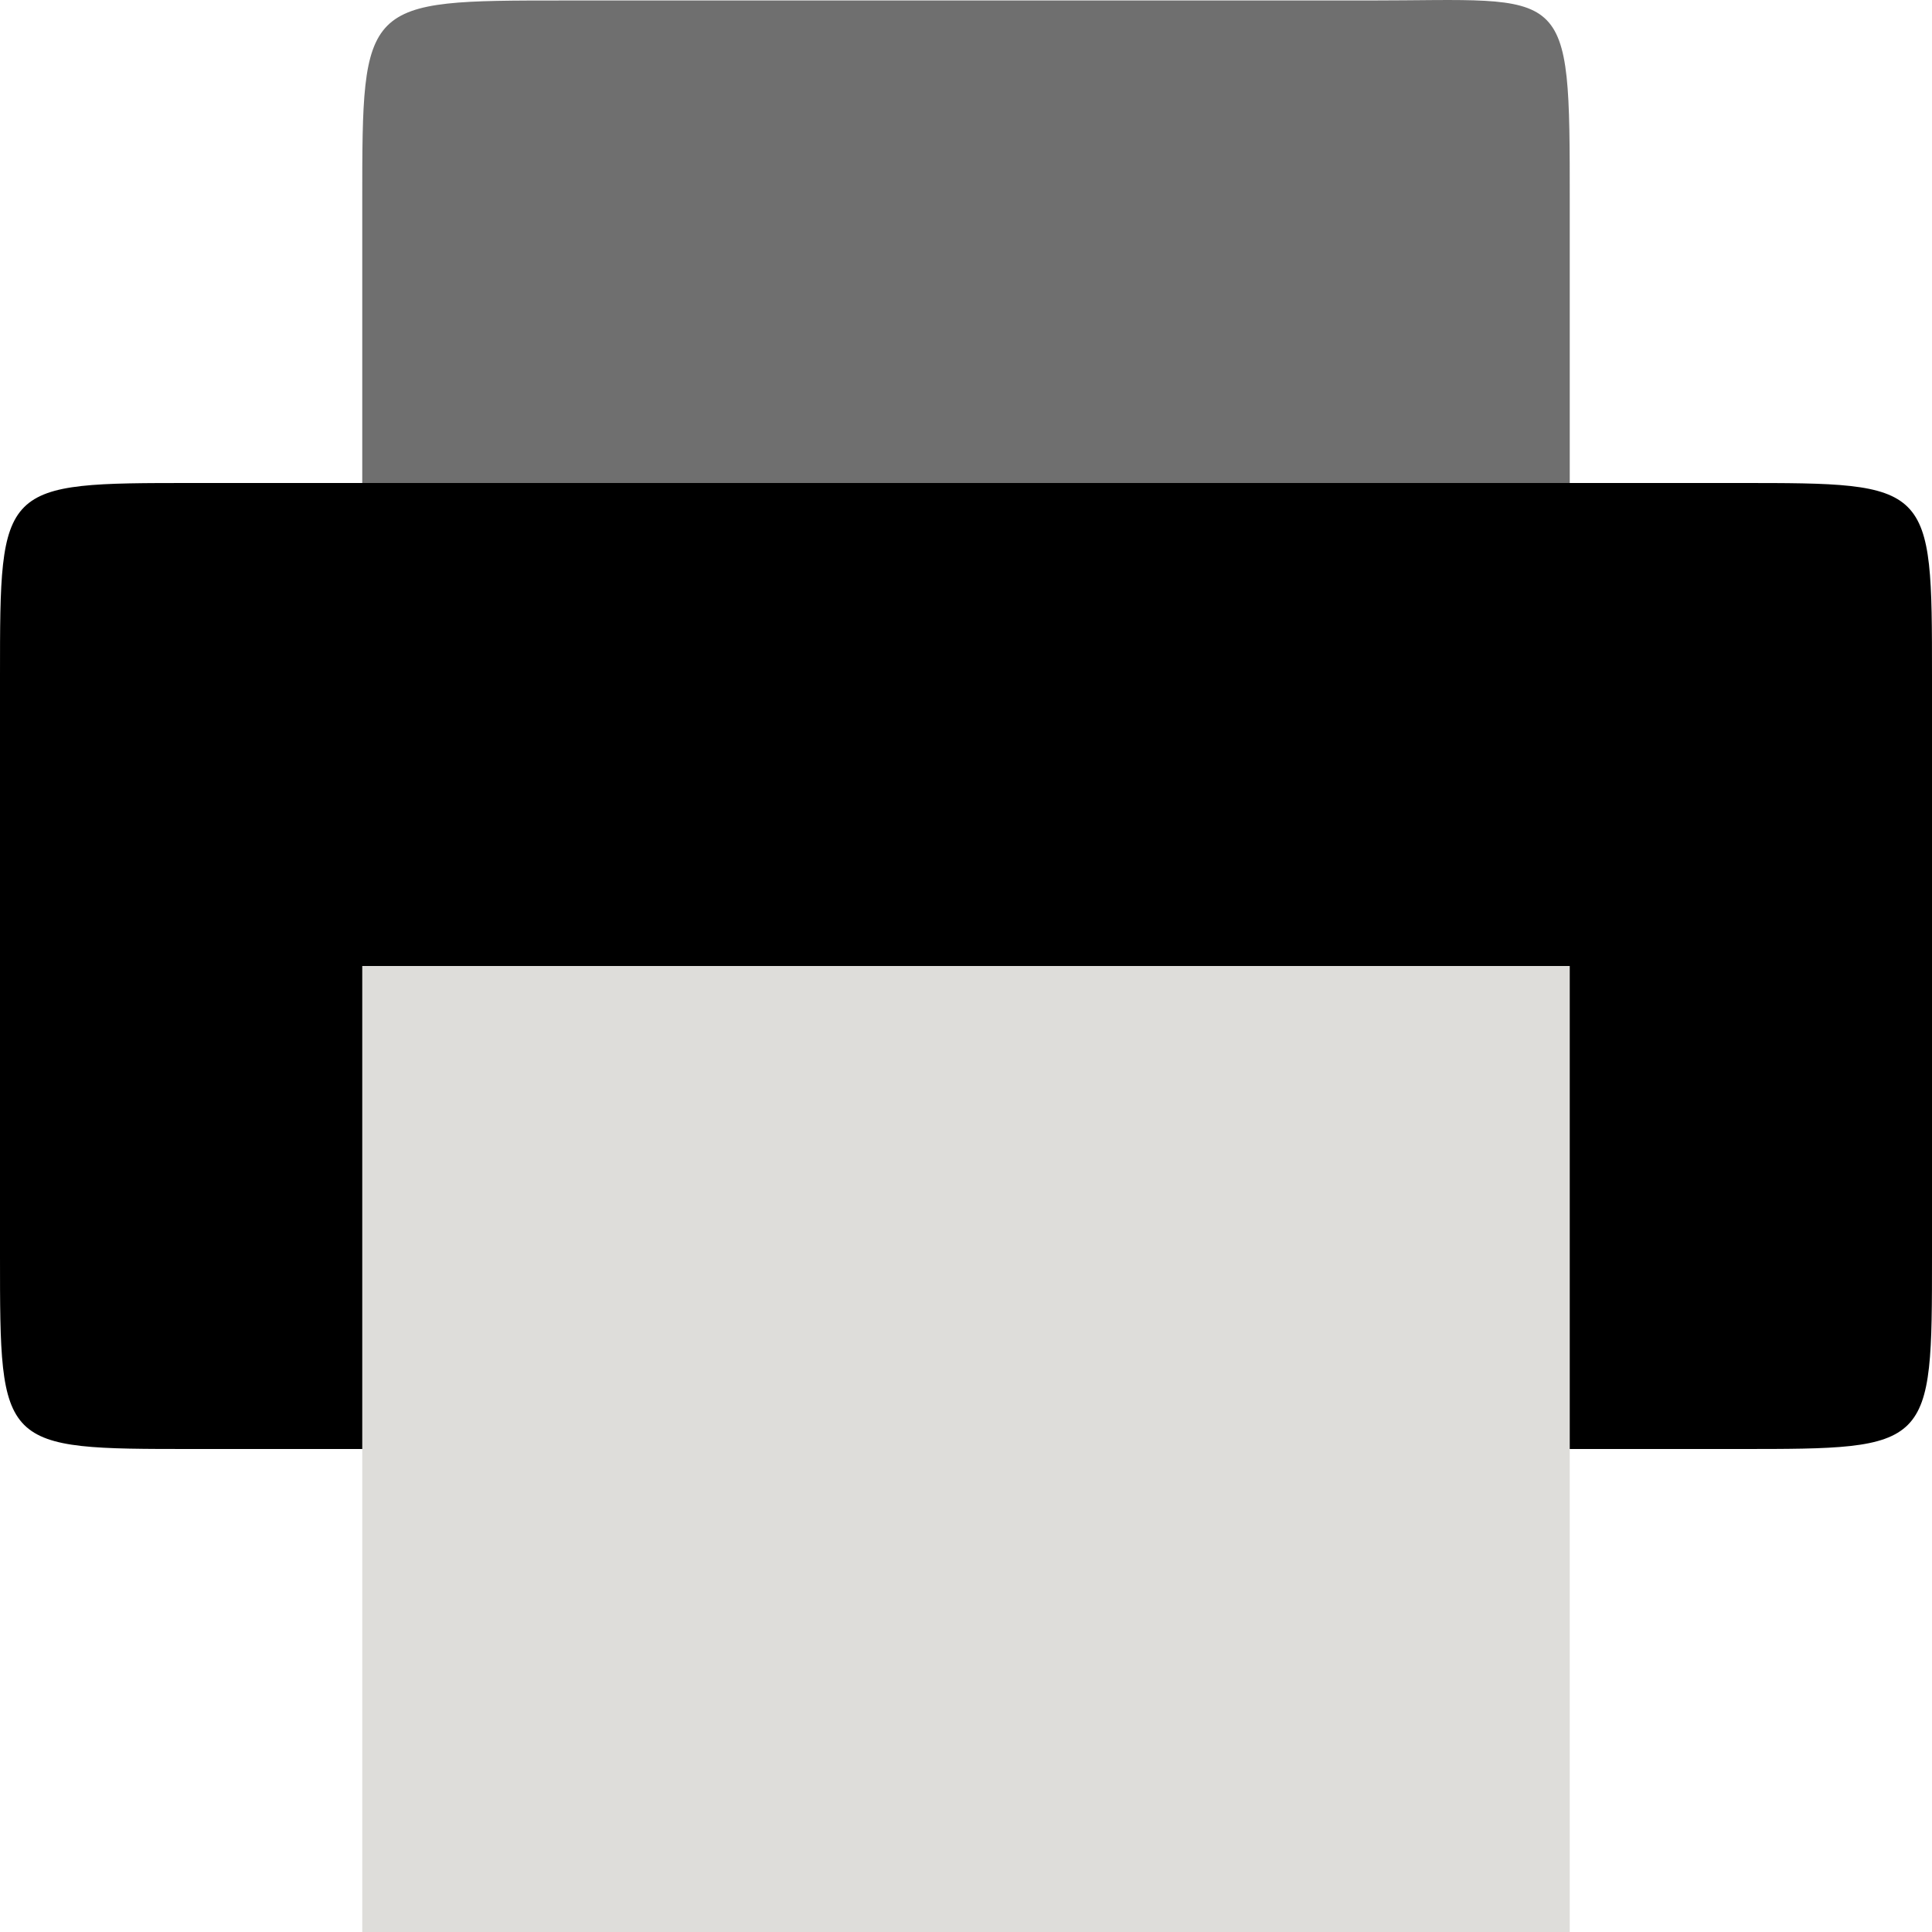 <svg version="1.1" viewBox="0 0 32 32" xmlns="http://www.w3.org/2000/svg">
 <path d="M 9.332,0.008 H 22.668 C 26,0.008 26,-0.324 26,3.34 V 16.668 C 26,20 26,20 22.668,20 H 9.332 C 6,20 6,20 6,16.668 V 3.34 C 6,0.008 6,0.008 9.332,0.008 Z" fill="#000000" fill-opacity=".941" fill-rule="evenodd" opacity=".6"/>
 <path d="m 3.199,8 h 25.602 c 3.199,0 3.199,0 3.199,3.199 v 9.602 C 32,24 32,24 28.801,24 H 3.199 C 0,24 0,24 0,20.801 V 11.199 C 0,8 0,8 3.199,8 Z" fill="#000000" fill-rule="evenodd"/>
 <path d="m6 16h20v16h-20z" fill="#deddda"/>
</svg>
